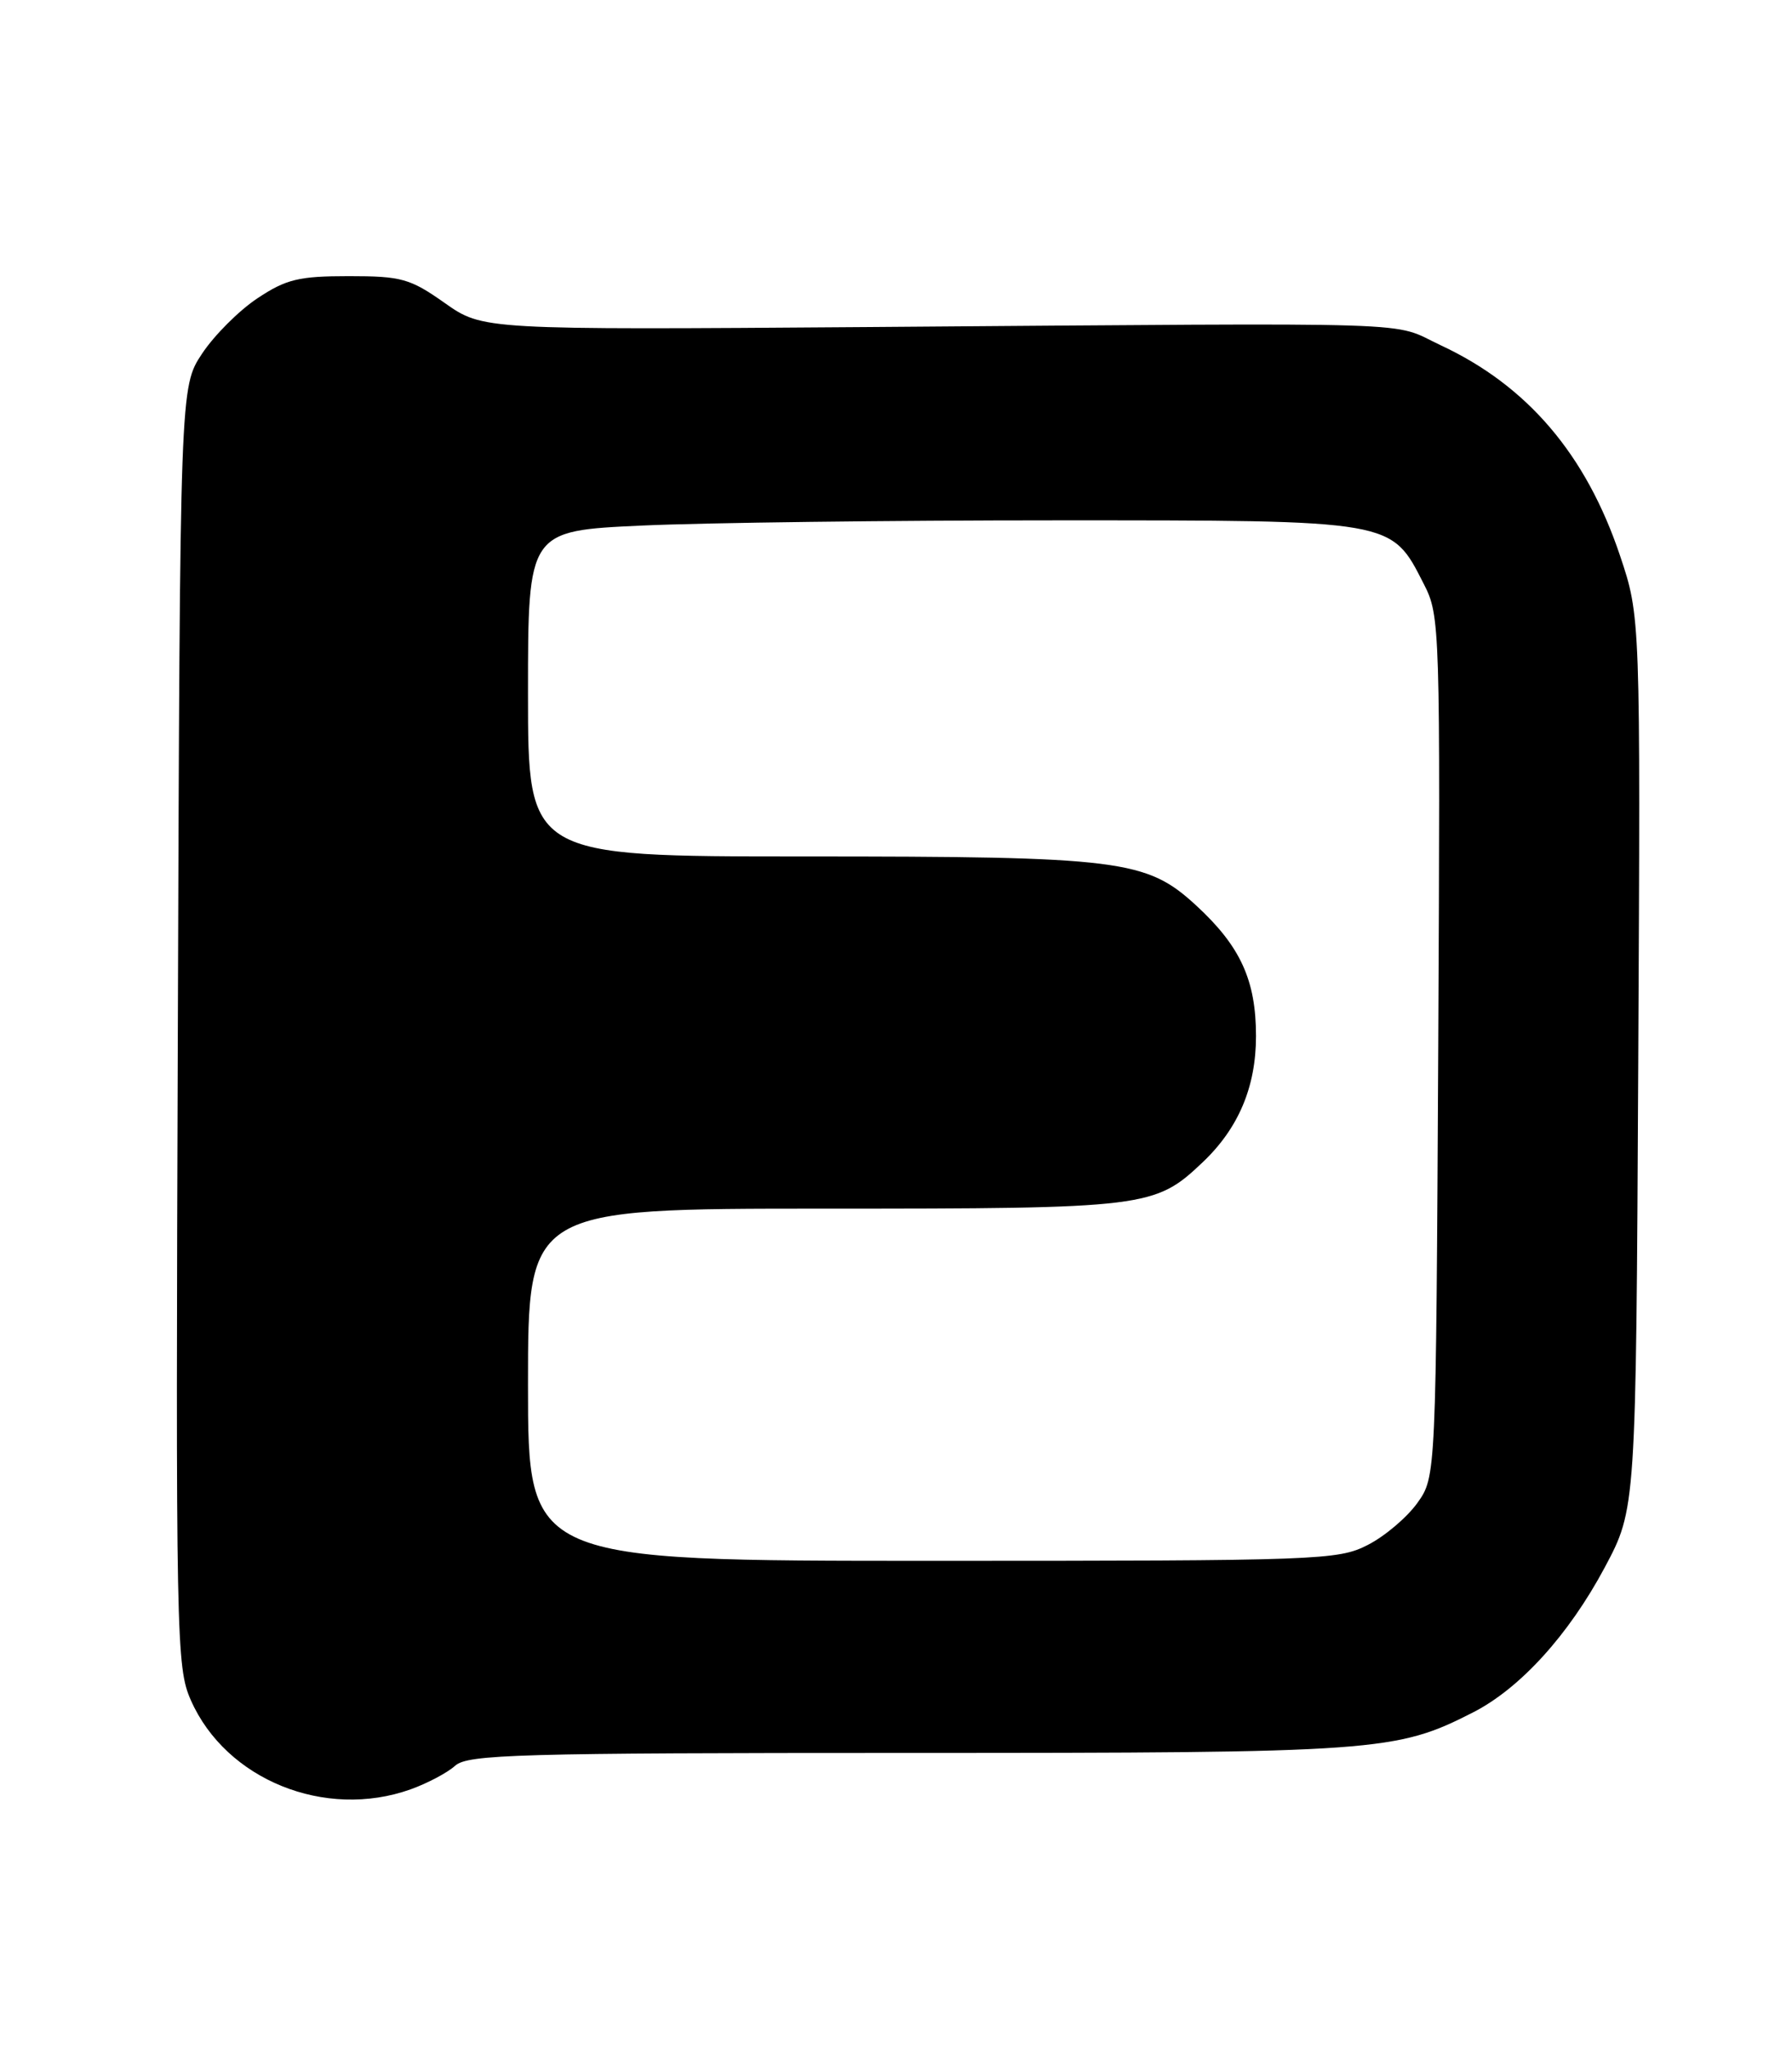 <?xml version="1.0" encoding="UTF-8" standalone="no"?>
<!DOCTYPE svg PUBLIC "-//W3C//DTD SVG 1.1//EN" "http://www.w3.org/Graphics/SVG/1.1/DTD/svg11.dtd" >
<svg xmlns="http://www.w3.org/2000/svg" xmlns:xlink="http://www.w3.org/1999/xlink" version="1.1" viewBox="0 0 224 256">
 <g >
 <path fill="currentColor"
d=" M 51.32 223.55 C 53.42 222.80 55.93 221.47 56.89 220.60 C 58.46 219.18 64.71 219.00 113.62 219.00 C 172.27 219.00 174.52 218.84 184.14 213.93 C 190.02 210.93 196.09 204.25 200.59 195.83 C 204.50 188.50 204.50 188.50 204.78 132.77 C 205.06 77.04 205.06 77.04 202.50 69.41 C 198.26 56.79 190.94 48.20 180.12 43.15 C 173.64 40.12 180.01 40.33 108.43 40.86 C 60.36 41.21 60.36 41.21 55.60 37.86 C 51.26 34.80 50.20 34.50 43.60 34.50 C 37.36 34.50 35.77 34.88 32.19 37.26 C 29.89 38.78 26.78 41.89 25.26 44.18 C 22.50 48.35 22.50 48.35 22.23 128.23 C 21.96 204.96 22.03 208.28 23.86 212.42 C 28.25 222.35 40.63 227.36 51.32 223.55 Z  M 66.00 173.00 C 66.00 151.00 66.00 151.00 103.03 151.00 C 143.36 151.00 144.36 150.88 150.34 145.20 C 154.82 140.95 157.00 135.78 157.00 129.44 C 157.00 122.47 155.06 118.23 149.55 113.15 C 143.30 107.39 140.16 107.00 100.45 107.00 C 66.00 107.00 66.00 107.00 66.00 86.66 C 66.00 66.31 66.00 66.31 80.25 65.66 C 88.09 65.30 111.38 65.01 132.00 65.01 C 174.43 65.01 173.87 64.91 177.98 72.97 C 180.01 76.93 180.04 78.14 179.78 130.76 C 179.50 184.50 179.50 184.50 177.17 187.77 C 175.88 189.57 173.09 191.94 170.96 193.02 C 167.25 194.92 164.91 195.00 116.54 195.00 C 66.00 195.00 66.00 195.00 66.00 173.00 Z "/>
</g>
</svg>